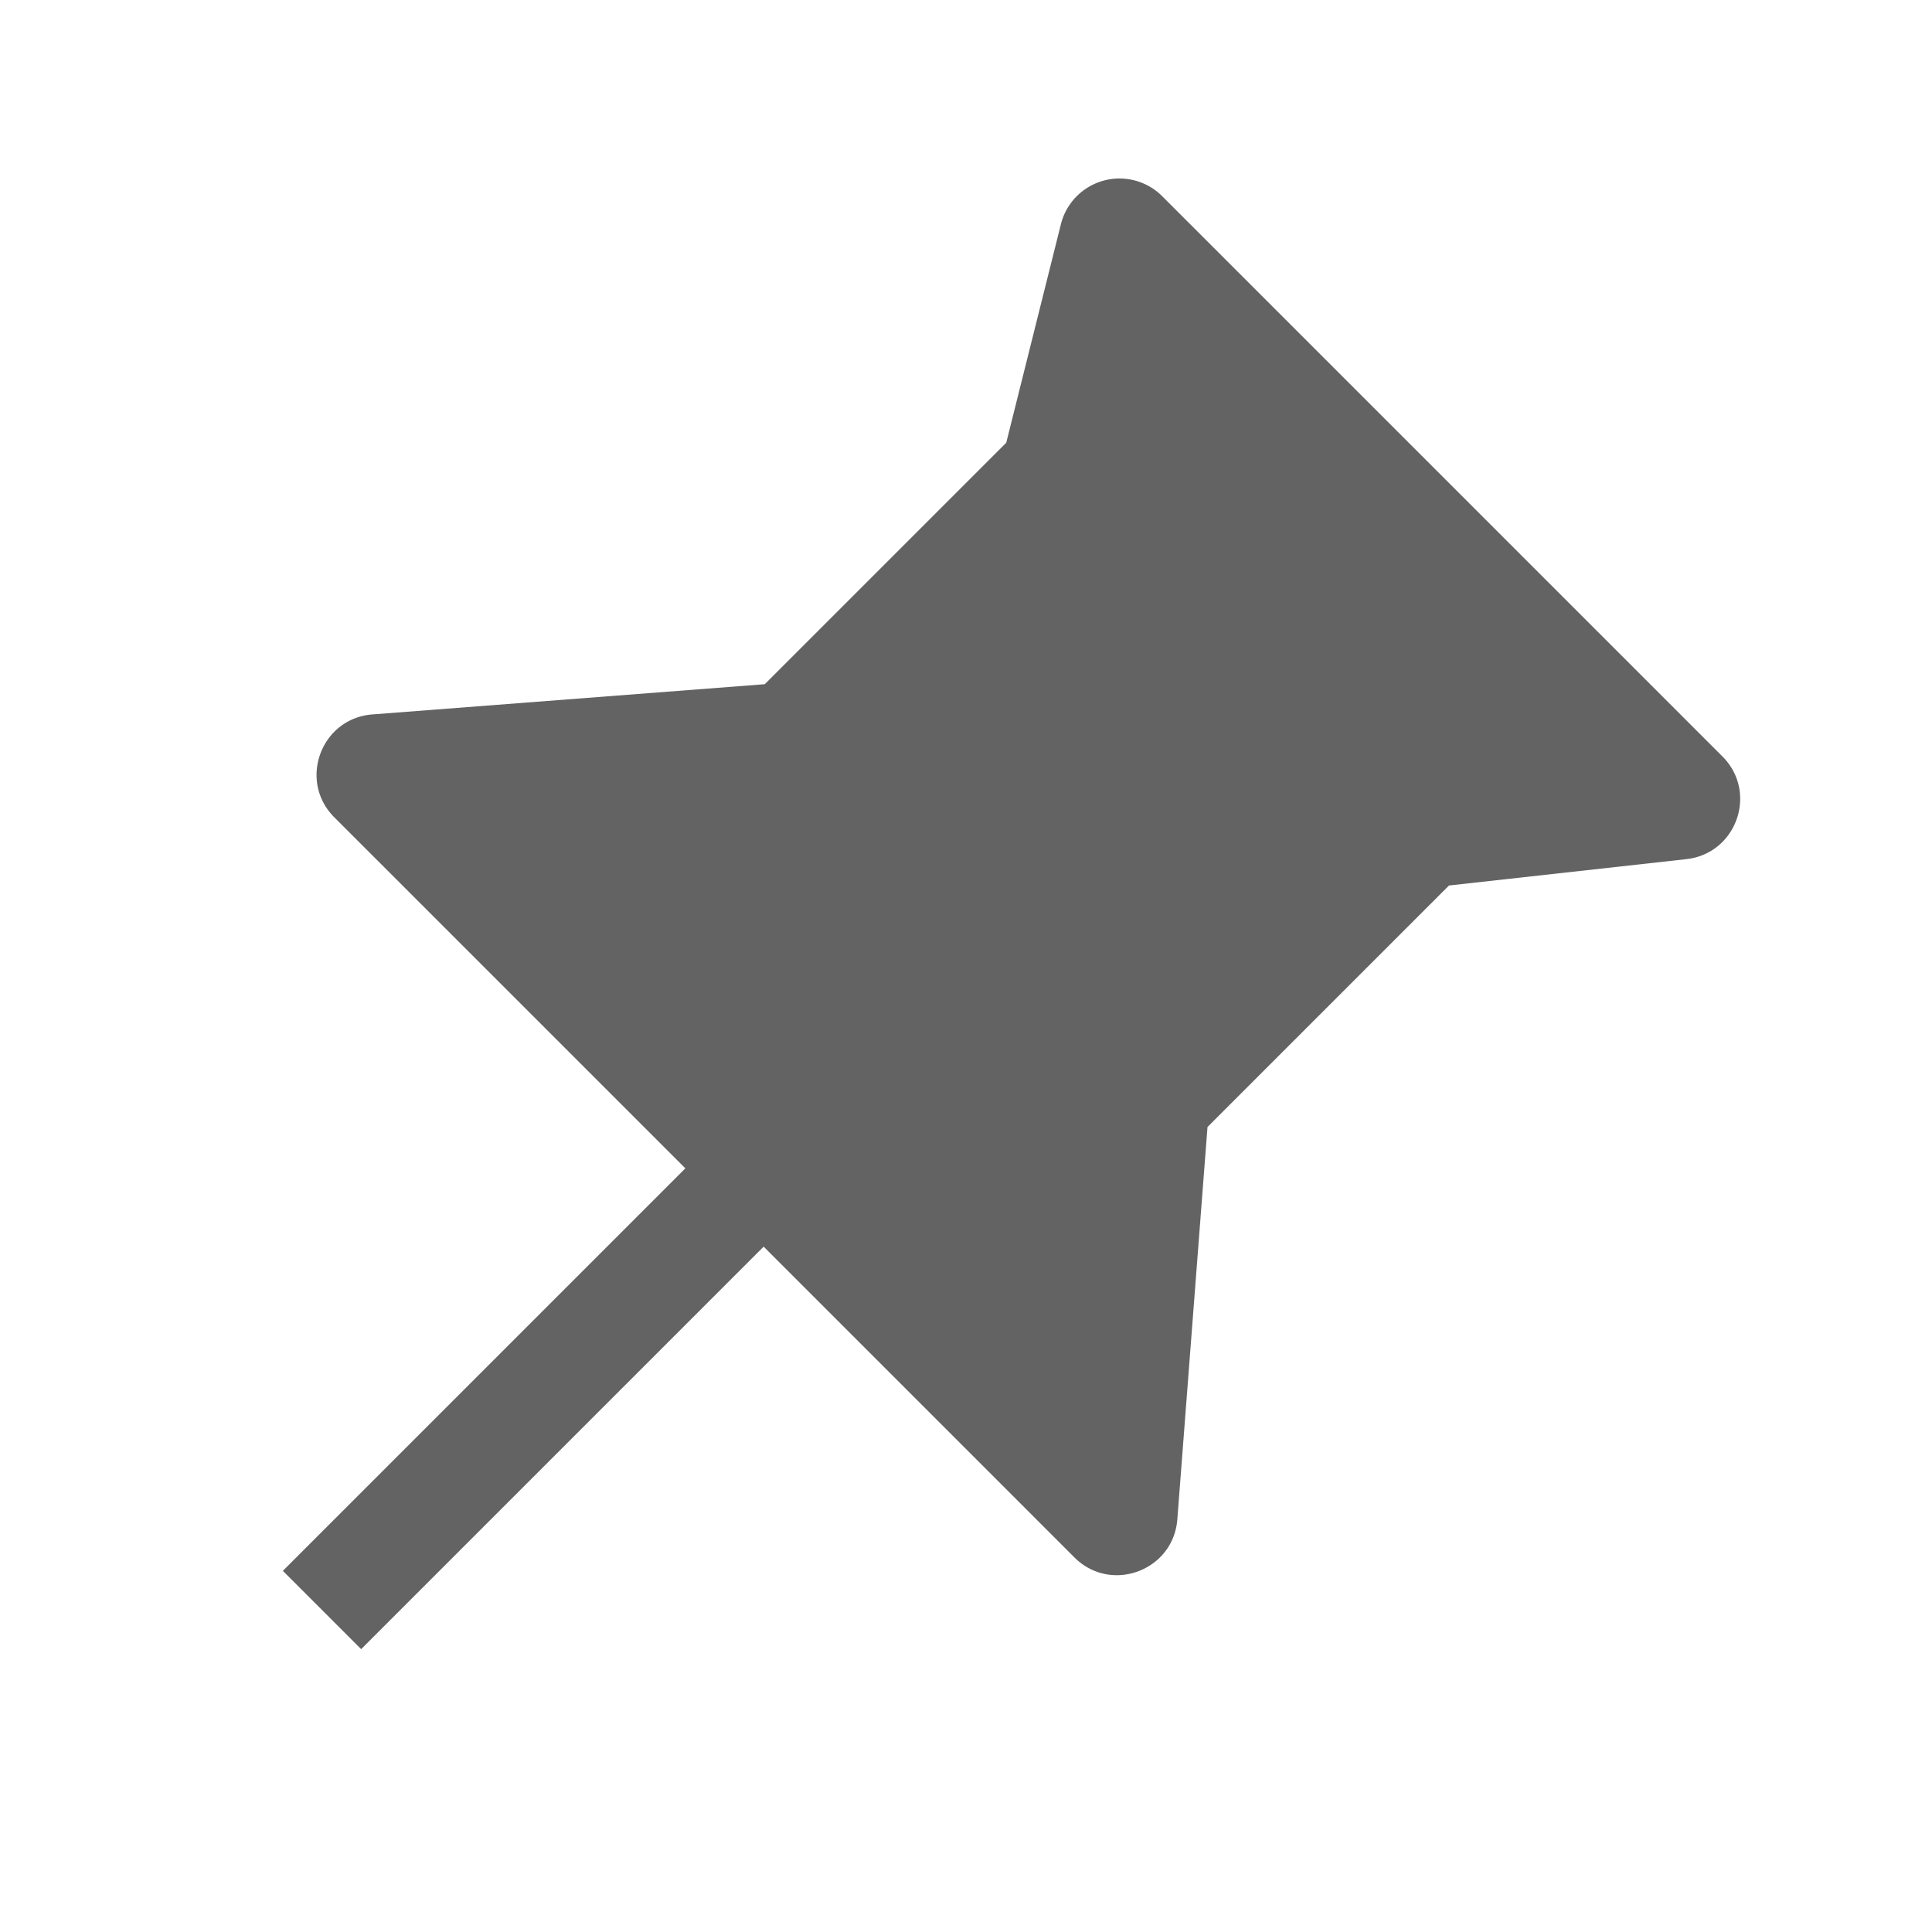 <?xml version="1.0" standalone="no"?><!DOCTYPE svg PUBLIC "-//W3C//DTD SVG 1.1//EN" "http://www.w3.org/Graphics/SVG/1.1/DTD/svg11.dtd"><svg t="1721550481025" class="icon" viewBox="0 0 1024 1024" version="1.1" xmlns="http://www.w3.org/2000/svg" p-id="9250" xmlns:xlink="http://www.w3.org/1999/xlink" width="1024" height="1024"><path d="M912.92 400.92l-296.96-296.96a32.012 32.012 0 0 0-53.662 14.872l-28.965 115.81-128 128-207.97 16.018c-27.258 2.097-39.497 35.206-20.163 54.54l186.051 186.051-213.333 213.333 41.496 41.496 213.333-213.333 164.718 164.718c19.334 19.334 52.419 7.07 54.54-20.163l15.994-207.97 128-128 125.806-13.97c26.697-2.974 38.083-35.474 19.115-54.443z" p-id="9251" fill="#636363"></path></svg>
